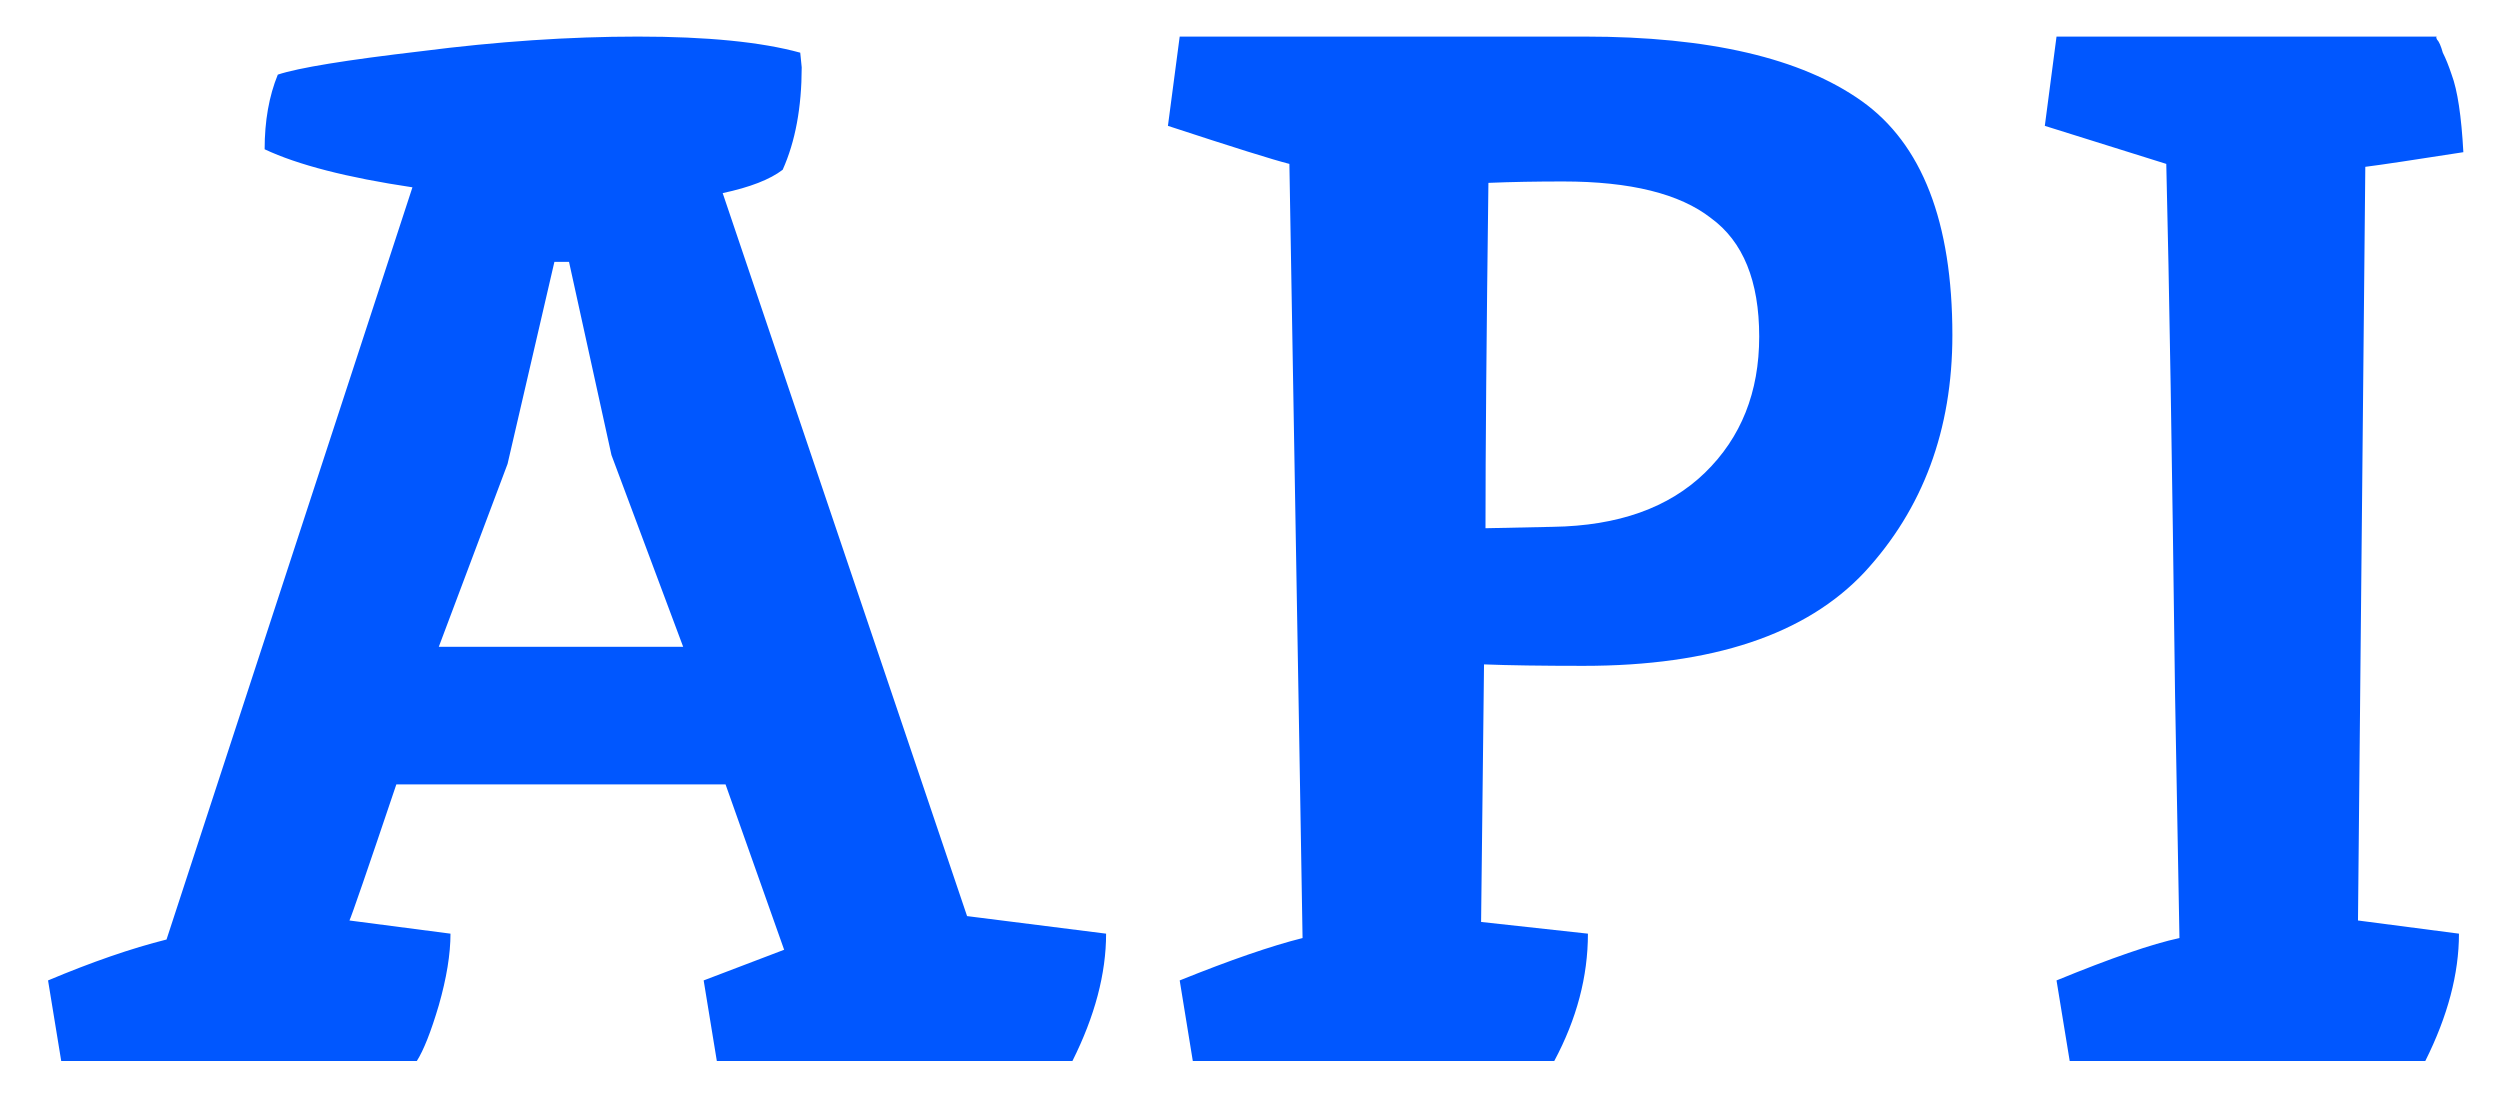 <svg width="41" height="18" viewBox="0 0 41 18" fill="none" xmlns="http://www.w3.org/2000/svg">
<path d="M10.46 0.6C11.596 0.6 12.484 0.688 13.124 0.864L13.148 1.104C13.147 1.76 13.044 2.32 12.836 2.784C12.628 2.944 12.3 3.071 11.852 3.167L15.86 15.024L18.14 15.312C18.14 15.968 17.956 16.664 17.588 17.4H11.756L11.54 16.079C12.212 15.823 12.652 15.656 12.86 15.576L11.899 12.864H6.5C6.02 14.288 5.763 15.032 5.731 15.096L7.388 15.312C7.388 15.648 7.324 16.04 7.196 16.488C7.068 16.92 6.948 17.224 6.836 17.4H1.004L0.788 16.079C1.508 15.776 2.156 15.552 2.731 15.408L6.764 3.072C5.692 2.912 4.884 2.704 4.34 2.448C4.34 1.984 4.412 1.576 4.556 1.224C4.892 1.112 5.676 0.984 6.908 0.84C8.156 0.68 9.34 0.6 10.46 0.6ZM25.994 0.6C28.026 0.6 29.538 0.952 30.53 1.656C31.522 2.36 32.019 3.64 32.019 5.496C32.019 7.048 31.538 8.344 30.578 9.384C29.618 10.408 28.082 10.92 25.971 10.92C25.283 10.92 24.738 10.912 24.338 10.896L24.29 15.12L26.042 15.312C26.042 16.016 25.858 16.712 25.49 17.4H19.562L19.347 16.079C20.178 15.744 20.85 15.512 21.362 15.384C21.362 15.336 21.291 11.104 21.146 2.688C20.89 2.624 20.226 2.416 19.154 2.064L19.347 0.6H25.994ZM39.967 0.6C39.951 0.6 39.951 0.616 39.967 0.648C39.999 0.68 40.031 0.752 40.062 0.864C40.111 0.96 40.159 1.08 40.207 1.224C40.303 1.48 40.367 1.904 40.399 2.496C39.584 2.623 39.047 2.704 38.791 2.736L38.671 15.096L40.327 15.312C40.327 15.968 40.143 16.664 39.775 17.4H33.943L33.727 16.079C34.623 15.711 35.295 15.48 35.743 15.384C35.727 14.44 35.703 13.112 35.671 11.4C35.623 7.56 35.575 4.656 35.527 2.688L33.535 2.064L33.727 0.6H39.967ZM8.324 7.608L7.196 10.608H11.204L10.028 7.463L9.332 4.295H9.092L8.324 7.608ZM25.635 2.976C25.203 2.976 24.794 2.983 24.41 2.999C24.378 5.527 24.362 7.415 24.362 8.663L25.466 8.64C26.538 8.624 27.37 8.328 27.962 7.752C28.554 7.176 28.851 6.432 28.851 5.52C28.851 4.608 28.587 3.96 28.059 3.576C27.547 3.176 26.738 2.976 25.635 2.976Z" fill="#0057FF"/>
</svg>
